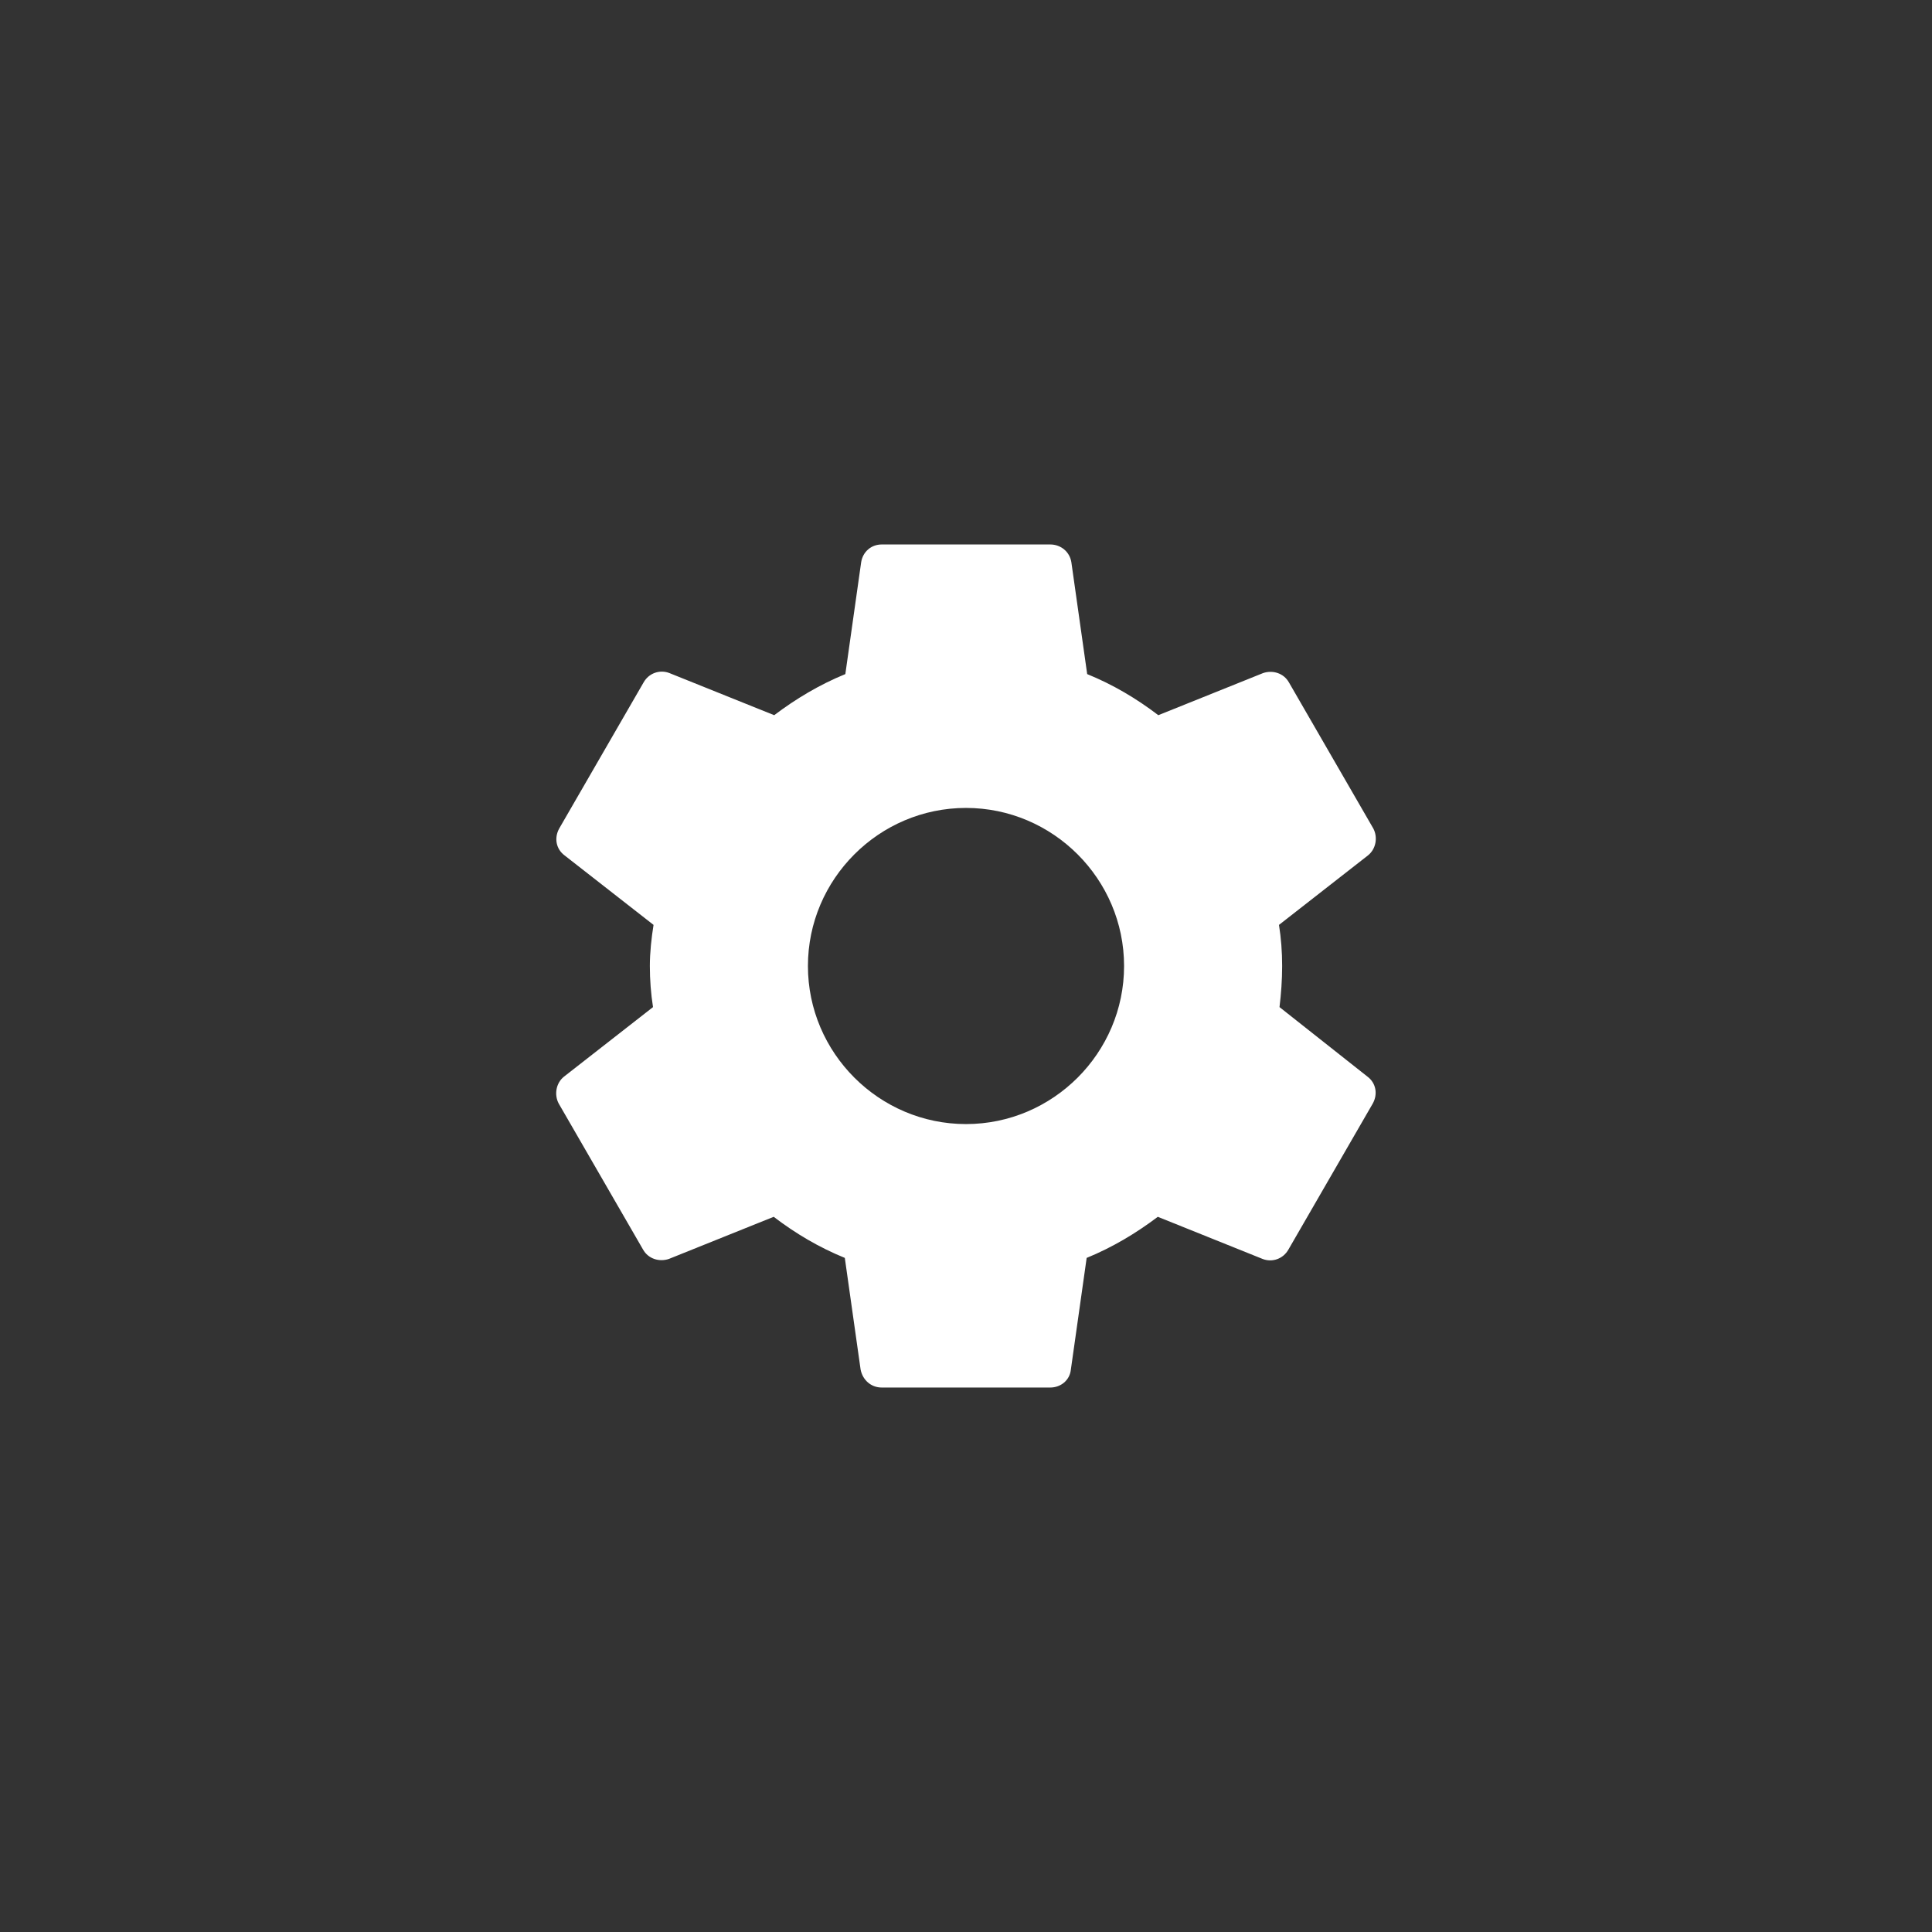 <svg width="44" height="44" viewBox="0 0 44 44" fill="none" xmlns="http://www.w3.org/2000/svg">
<rect x="0" y="0" width="44" height="44" fill="#333333" stroke="none"/>
<path d="M29.14 22.936C29.176 22.636 29.2 22.324 29.2 22C29.2 21.676 29.176 21.364 29.128 21.064L31.156 19.48C31.336 19.336 31.384 19.072 31.276 18.868L29.356 15.544C29.236 15.328 28.984 15.256 28.768 15.328L26.38 16.288C25.876 15.904 25.348 15.592 24.76 15.352L24.4 12.808C24.364 12.568 24.16 12.4 23.92 12.4H20.08C19.84 12.4 19.648 12.568 19.612 12.808L19.252 15.352C18.664 15.592 18.124 15.916 17.632 16.288L15.244 15.328C15.028 15.244 14.776 15.328 14.656 15.544L12.736 18.868C12.616 19.084 12.664 19.336 12.856 19.48L14.884 21.064C14.836 21.364 14.8 21.688 14.8 22C14.8 22.312 14.824 22.636 14.872 22.936L12.844 24.52C12.664 24.664 12.616 24.928 12.724 25.132L14.644 28.456C14.764 28.672 15.016 28.744 15.232 28.672L17.62 27.712C18.124 28.096 18.652 28.408 19.24 28.648L19.6 31.192C19.648 31.432 19.84 31.6 20.08 31.6H23.92C24.16 31.6 24.364 31.432 24.388 31.192L24.748 28.648C25.336 28.408 25.876 28.084 26.368 27.712L28.756 28.672C28.972 28.756 29.224 28.672 29.344 28.456L31.264 25.132C31.384 24.916 31.336 24.664 31.144 24.52L29.14 22.936ZM22 25.6C20.02 25.6 18.4 23.98 18.4 22C18.4 20.02 20.02 18.4 22 18.4C23.98 18.4 25.6 20.02 25.6 22C25.6 23.98 23.98 25.6 22 25.6Z" fill="white"/>
</svg>
